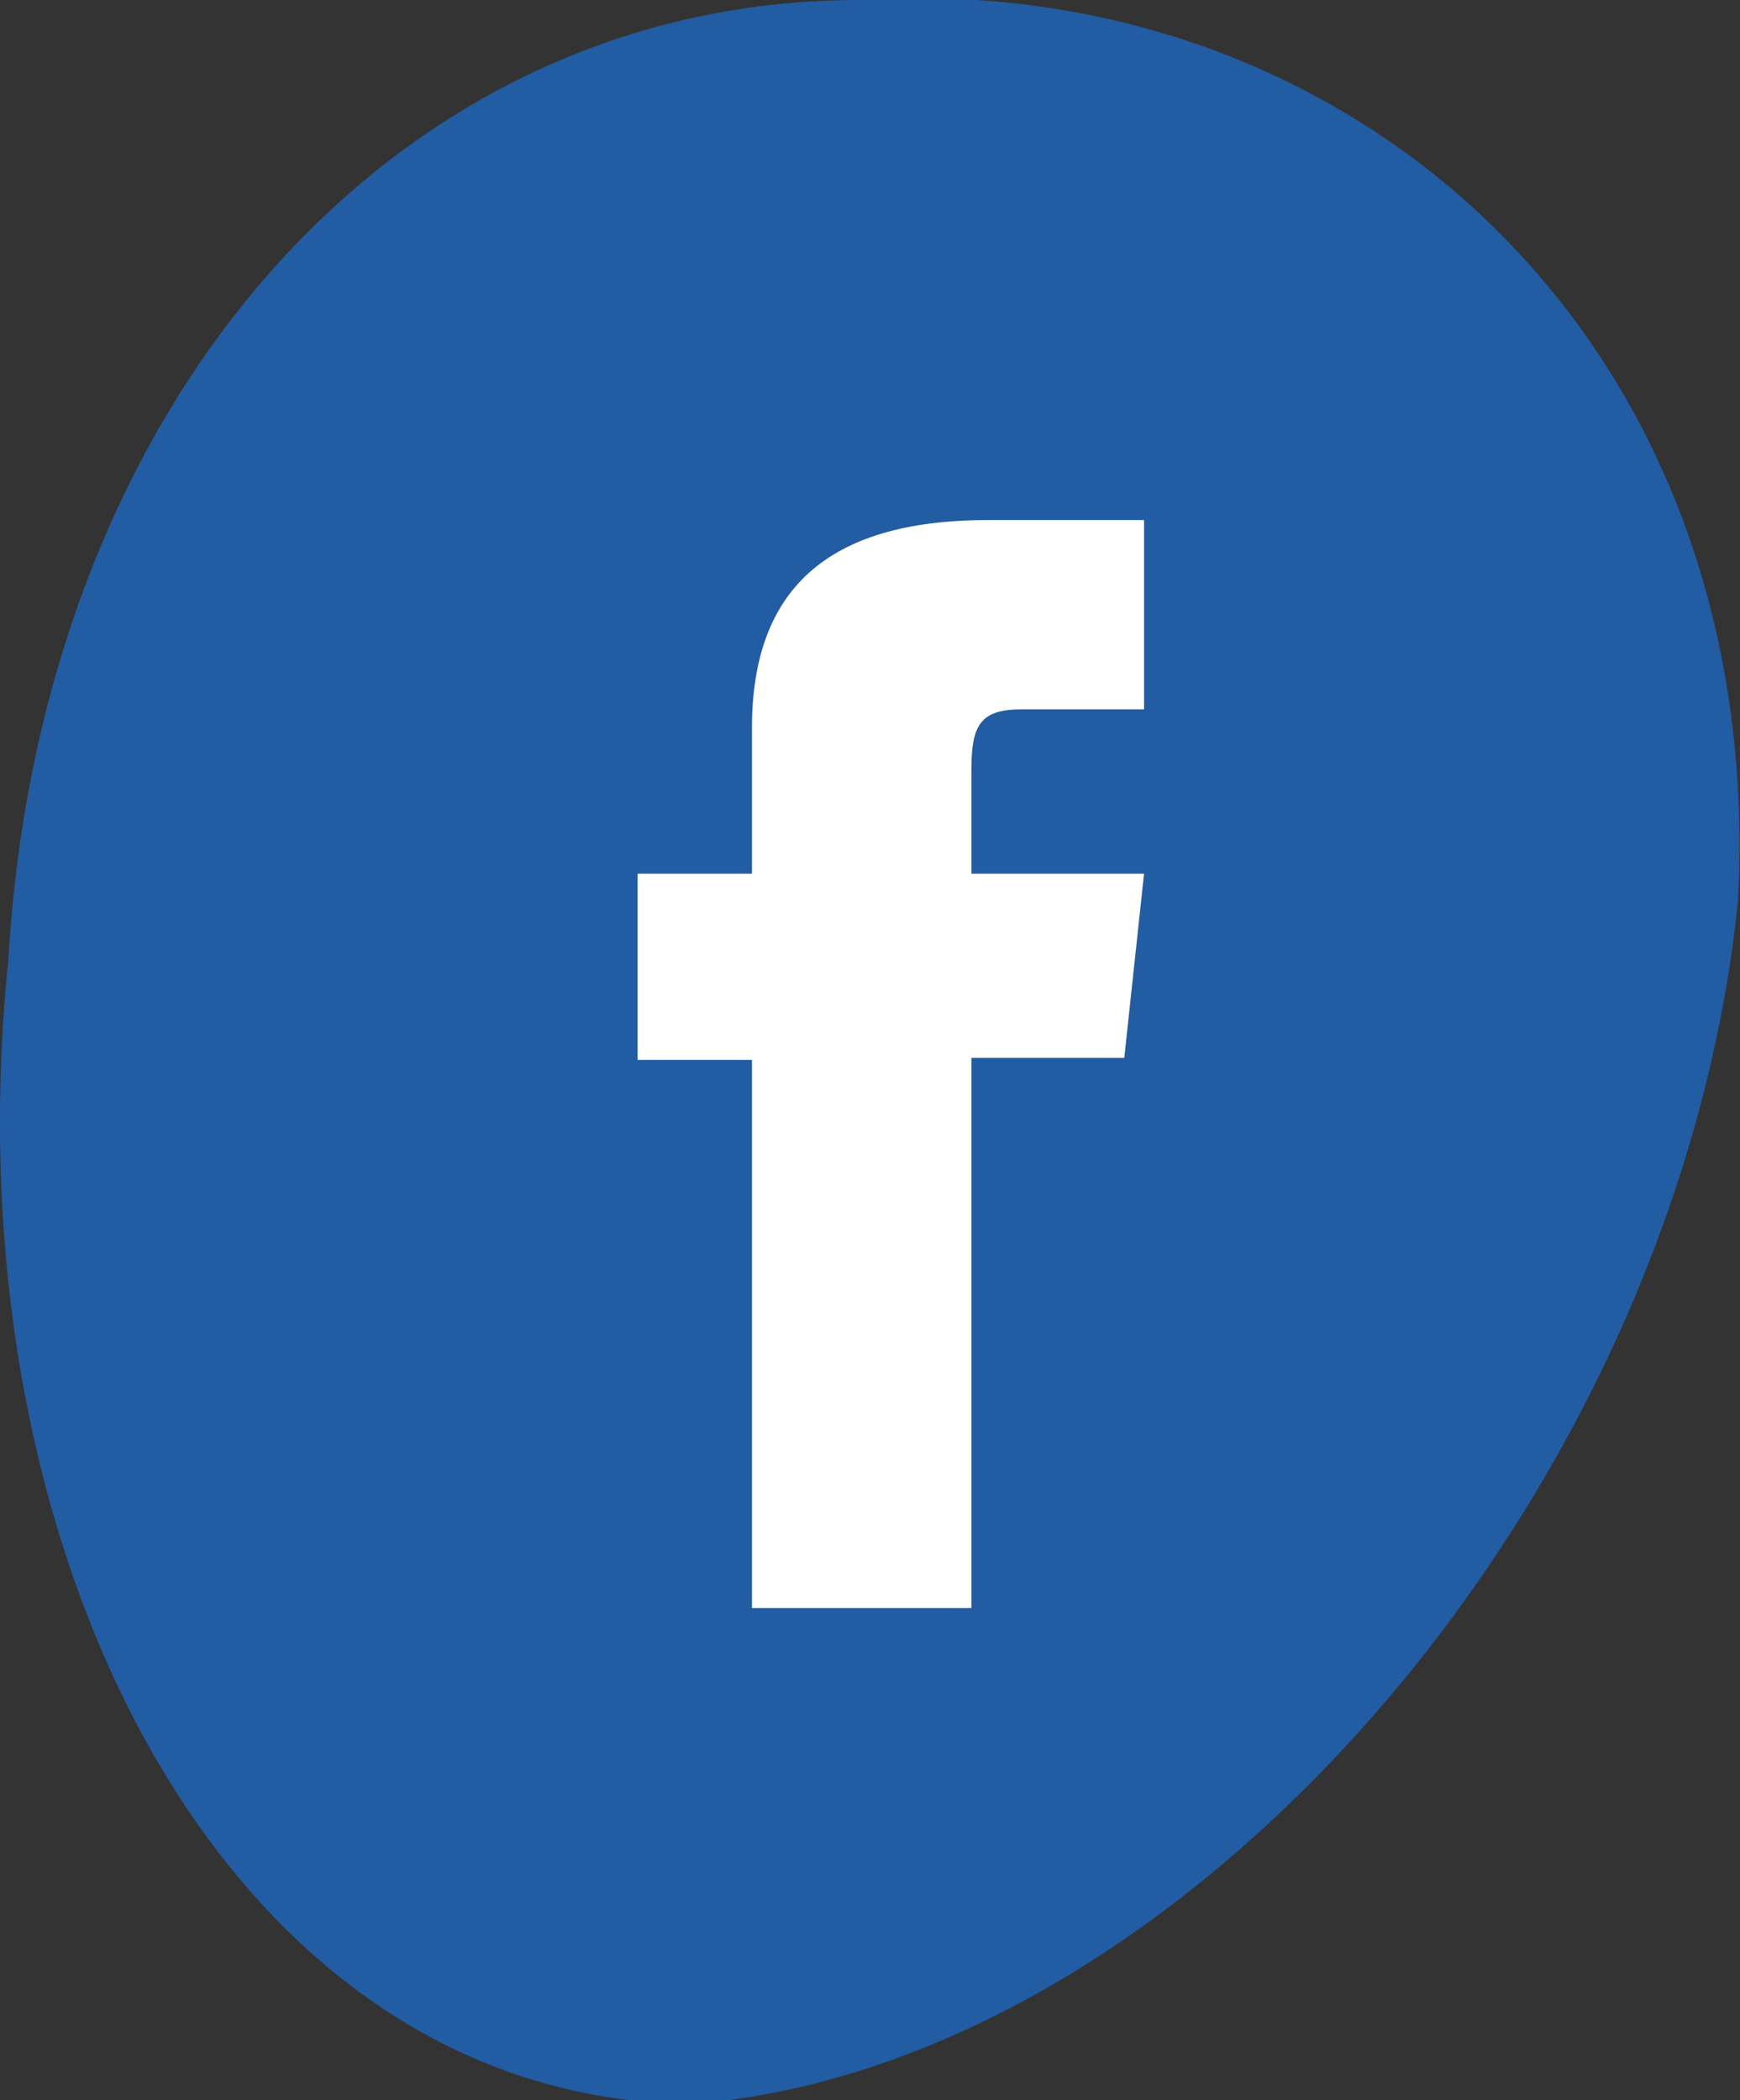 <svg xmlns="http://www.w3.org/2000/svg" viewBox="0 0 16.73 20.19"><rect x="0" y="0" width="16.73" height="20.19" fill="#333333" stroke="none"/><defs><style>.cls-1{fill:#225ca2;}.cls-2{fill:#fff;}</style></defs><title>Asset 11</title><g id="Layer_2" data-name="Layer 2"><g id="Layer_1-2" data-name="Layer 1"><path class="cls-1" d="M16.71,8.67C17,3.27,13-.31,8.26,0h0C3.82,0,.39,3.83.08,9.23c-.59,5.74,2.11,10.94,6.56,11h0C11.38,19.86,16.12,14.41,16.71,8.67Z"/><path class="cls-2" d="M7.23,15.46H9.34V10.17h1.47L11,8.4H9.34v-1c0-.42.08-.58.48-.58H11V5H9.5c-1.57,0-2.27.69-2.27,2V8.4H6.13v1.79h1.1Z"/></g></g></svg>